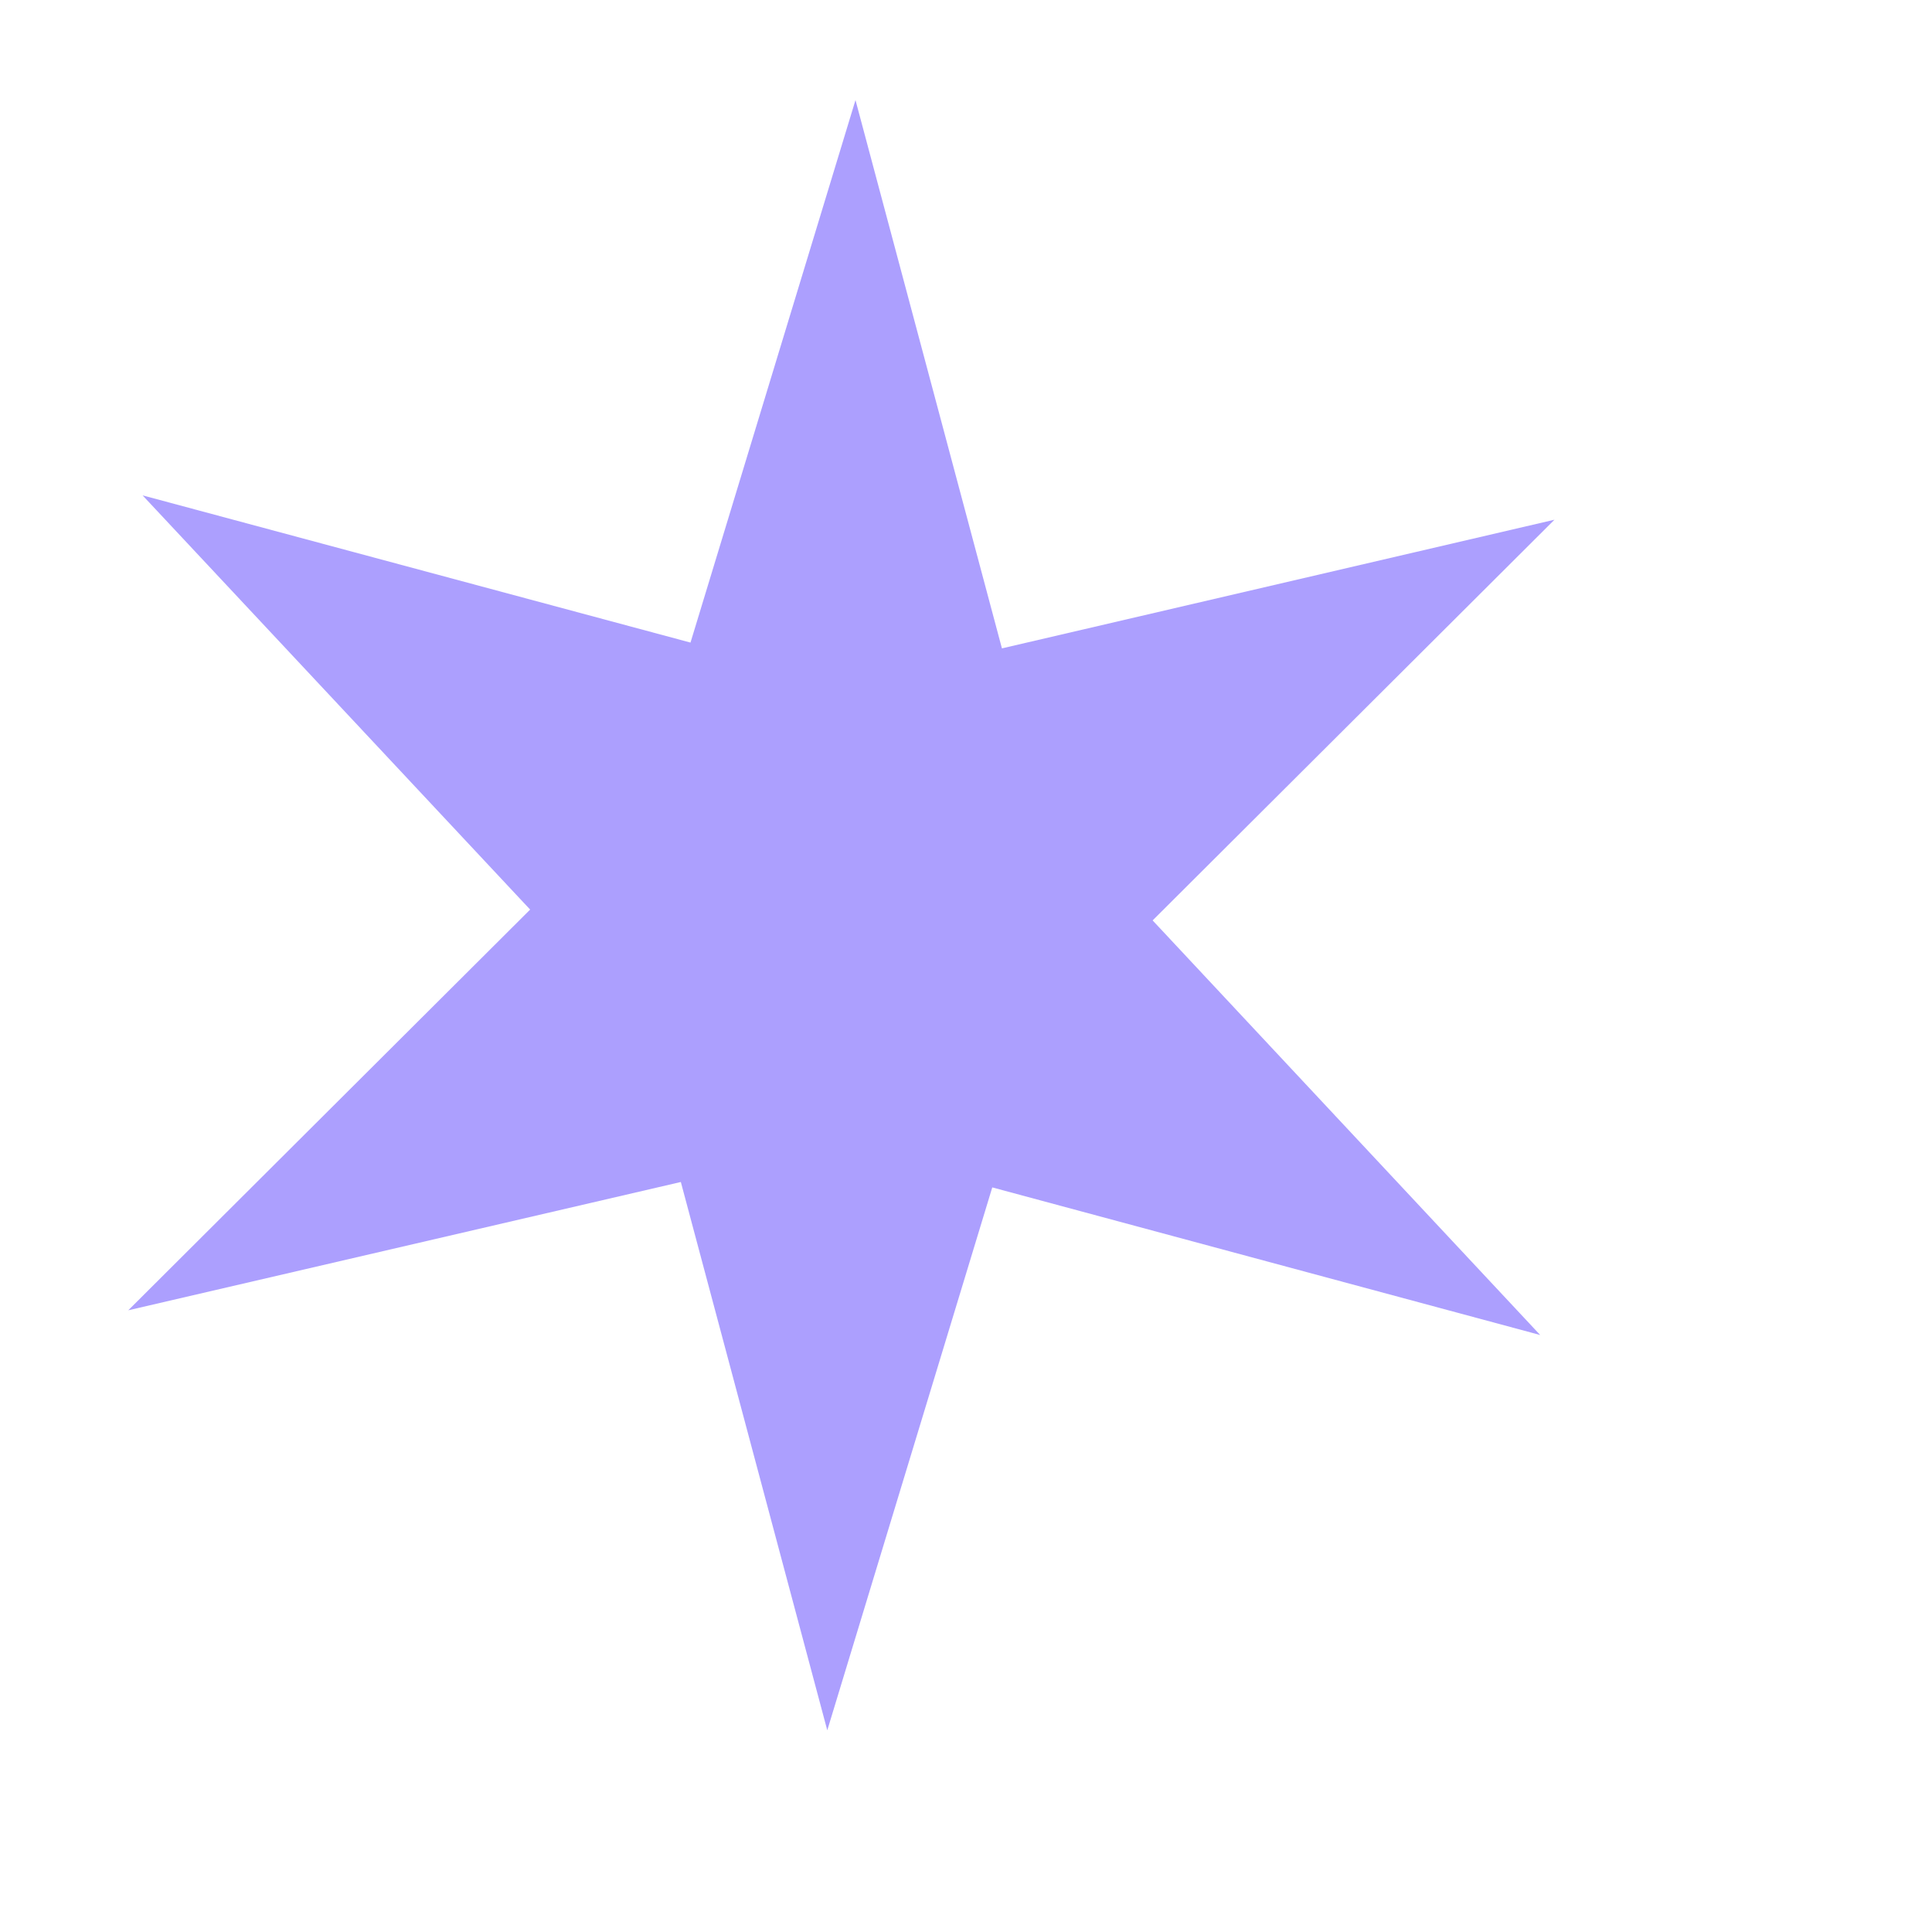 <svg width="5" height="5" viewBox="0 0 5 5" fill="none" xmlns="http://www.w3.org/2000/svg">
<path d="M4.023 1.345L2.983 2.382L3.986 3.455L2.568 3.073L2.141 4.478L1.762 3.059L0.332 3.391L1.372 2.354L0.369 1.282L1.787 1.663L2.214 0.259L2.593 1.678L4.023 1.345Z" fill="#755FFE" fill-opacity="0.6"/>
</svg>
